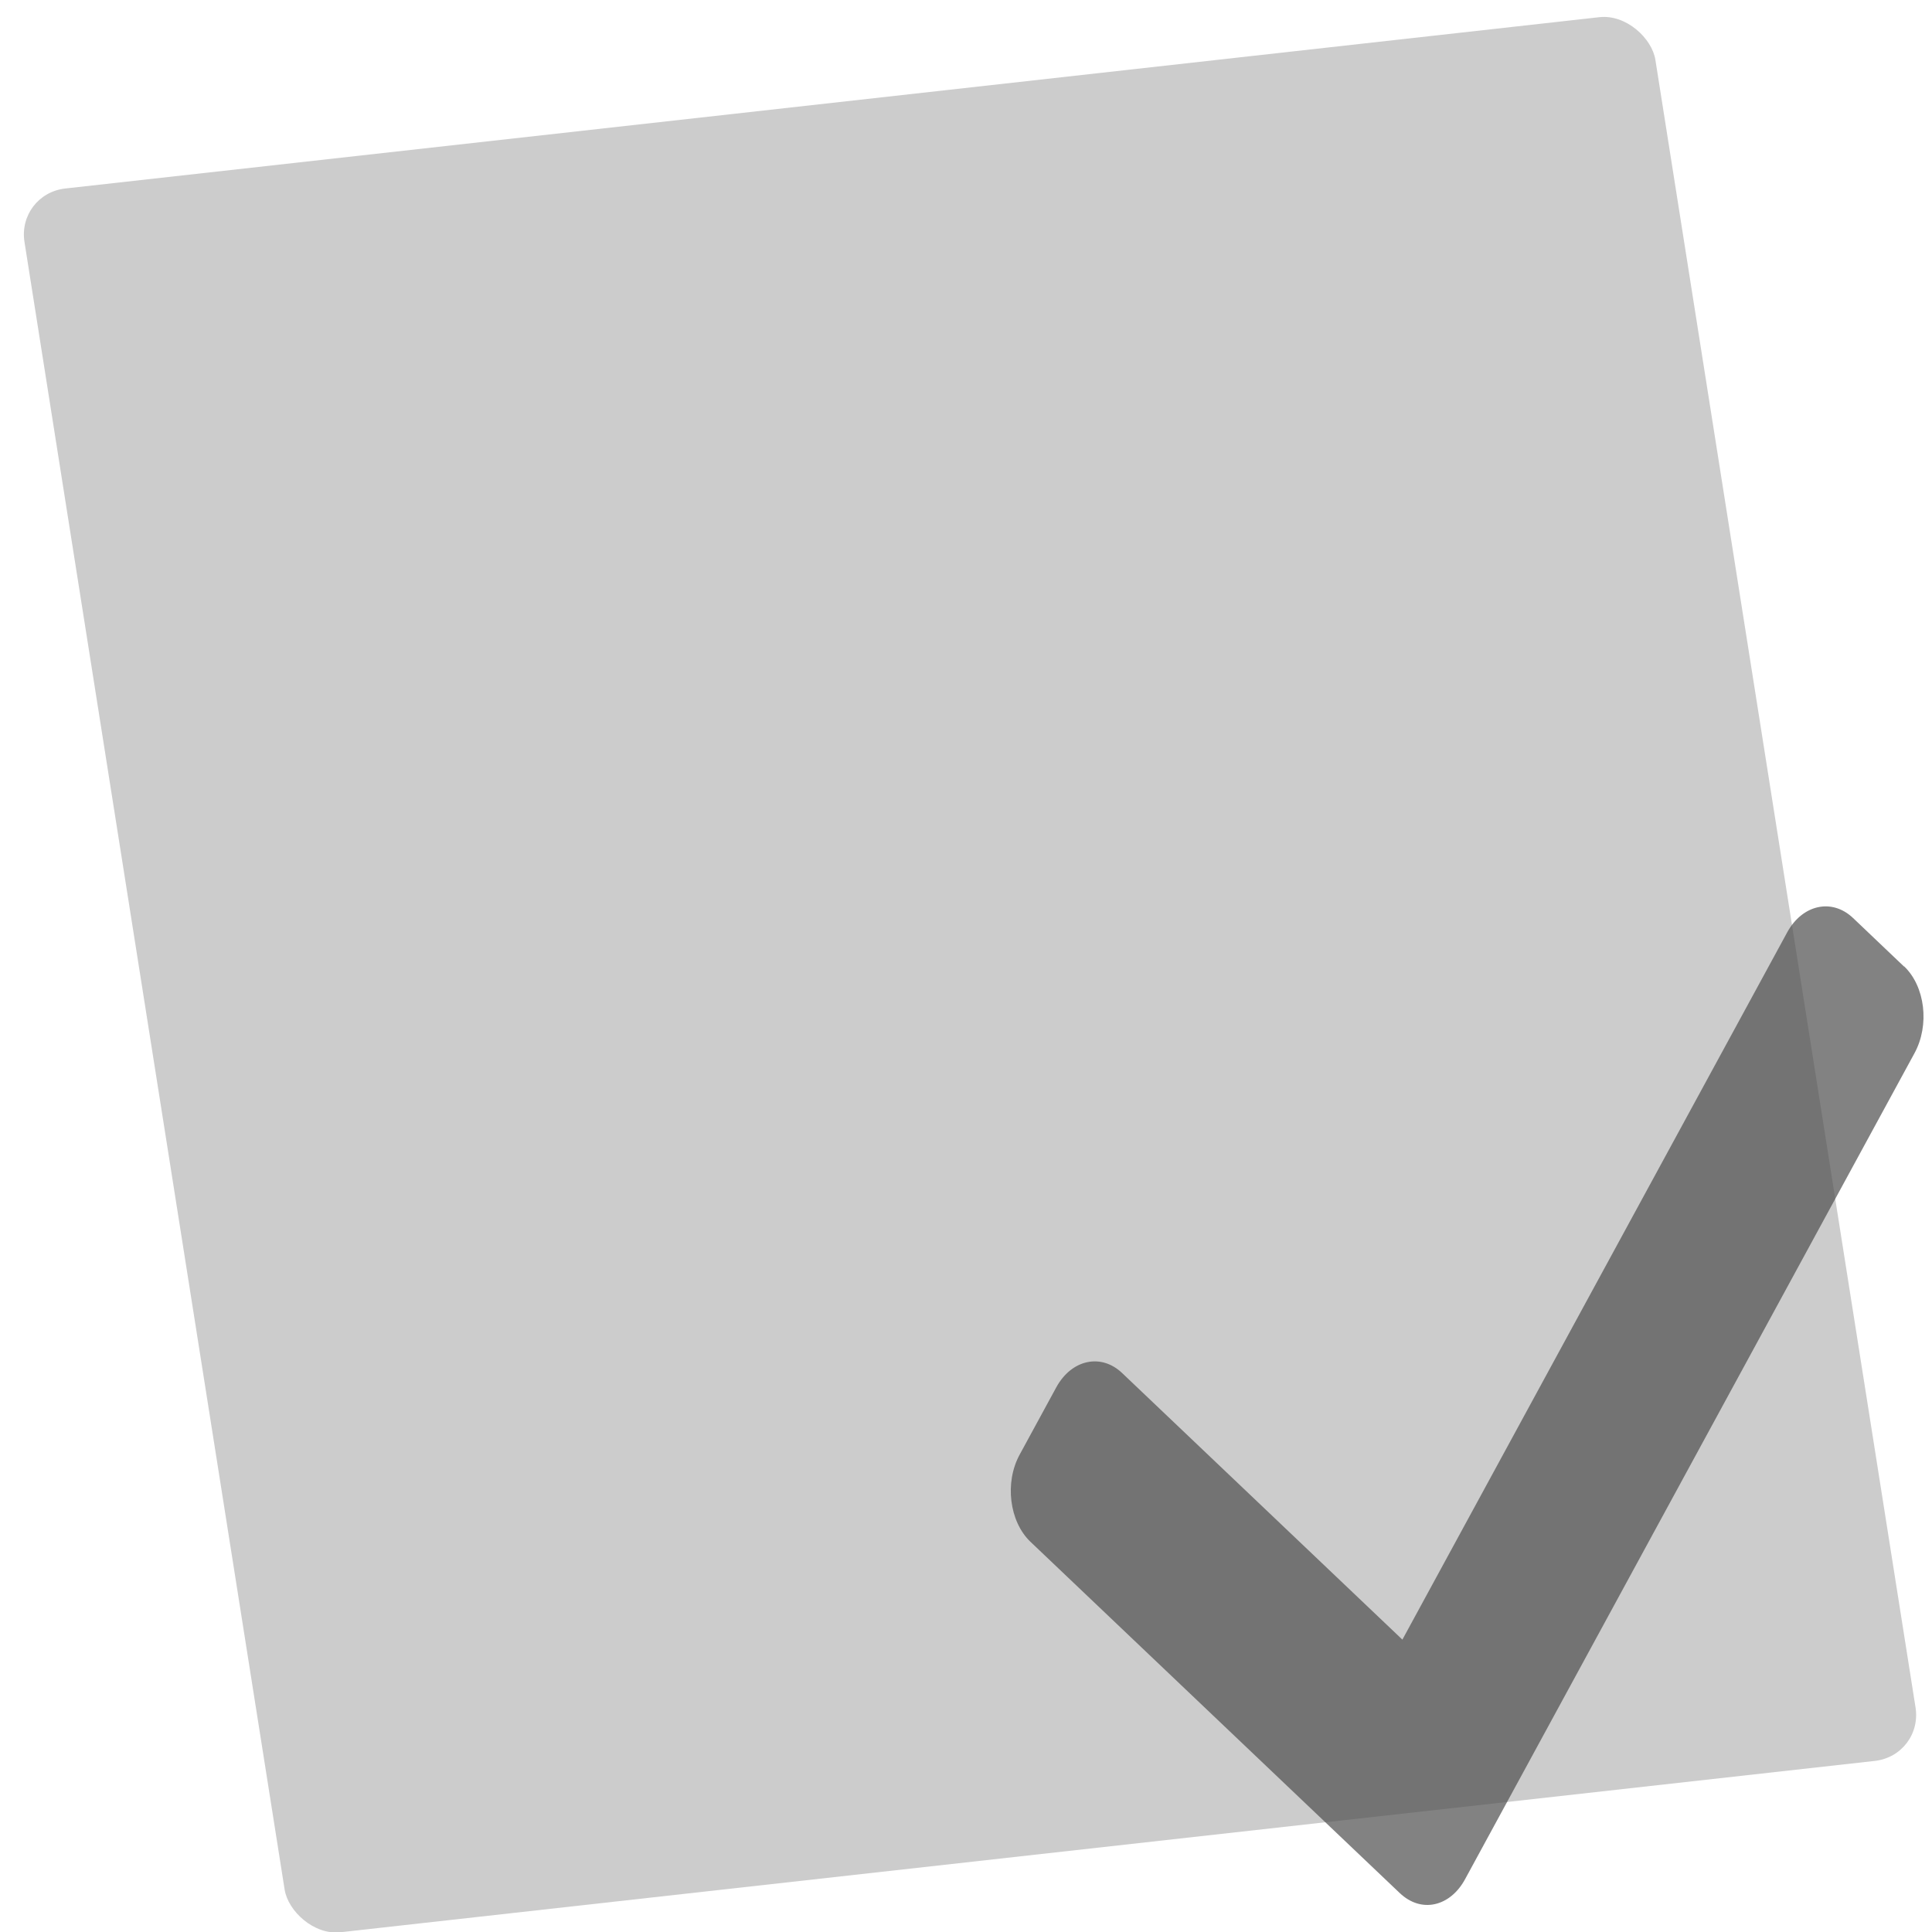 <?xml version="1.0" encoding="UTF-8" standalone="no"?>
<svg
   xmlns:dc="http://purl.org/dc/elements/1.1/"
   xmlns:cc="http://creativecommons.org/ns#"
   xmlns:rdf="http://www.w3.org/1999/02/22-rdf-syntax-ns#"
   xmlns:svg="http://www.w3.org/2000/svg"
   xmlns="http://www.w3.org/2000/svg"
   xmlns:sodipodi="http://sodipodi.sourceforge.net/DTD/sodipodi-0.dtd"
   xmlns:inkscape="http://www.inkscape.org/namespaces/inkscape"
   viewBox="0 0 48 48"
   id="svg2"
   version="1.1"
   inkscape:version="0.91 r13725"
   sodipodi:docname="korg-todo.svg">
  <sodipodi:namedview
     pagecolor="#ffffff"
     bordercolor="#666666"
     borderopacity="1"
     objecttolerance="10"
     gridtolerance="10"
     guidetolerance="10"
     inkscape:pageopacity="0"
     inkscape:pageshadow="2"
     inkscape:window-width="1280"
     inkscape:window-height="694"
     id="namedview24"
     showgrid="false"
     inkscape:zoom="4.9166667"
     inkscape:cx="8.9657182"
     inkscape:cy="24"
     inkscape:window-x="0"
     inkscape:window-y="0"
     inkscape:window-maximized="1"
     inkscape:current-layer="svg2" />
  <defs
     id="defs4">
    <linearGradient
       id="0"
       x1="-1092.91"
       y1="203.1"
       x2="-1060.26"
       y2="104.85"
       gradientUnits="userSpaceOnUse"
       gradientTransform="matrix(0.355,0,0,0.351,388.954,-29.944)">
      <stop
         stop-color="#f2b333"
         id="stop7" />
      <stop
         offset="1"
         stop-color="#fcde3f"
         id="stop9" />
    </linearGradient>
    <linearGradient
       id="1"
       x1="-989.67"
       y1="433.28"
       x2="-1003.64"
       y2="317.35"
       gradientUnits="userSpaceOnUse"
       gradientTransform="matrix(0.356,0,0,0.351,377.414,-105.023)">
      <stop
         stop-color="#e7f0f4"
         id="stop12" />
      <stop
         offset="1"
         stop-color="#f4faff"
         id="stop14" />
    </linearGradient>
  </defs>
  <rect
     style="fill:#cccccc"
     id="rect20"
     rx="1.209"
     width="40.764"
     height="43.849"
     x="-0.337"
     y="4.838"
     transform="matrix(0.994,-0.111,0.156,0.988,0,0)" />
  <path
     style="opacity:0.7;fill:#4d4d4d;fill-opacity:1"
     inkscape:connector-curvature="0"
     id="path22"
     d="M 47.306,24.014 46.039,22.808 C 45.517,22.312 44.783,22.47 44.404,23.161 L 34.842,40.736 27.879,34.113 c -0.522,-0.497 -1.256,-0.338 -1.635,0.353 l -0.912,1.676 c -0.376,0.69 -0.256,1.66 0.267,2.161 l 9.177,8.729 c 0.264,0.25 0.573,0.34 0.869,0.276 0.296,-0.064 0.572,-0.28 0.758,-0.627 L 47.562,26.172 C 47.948,25.469 47.829,24.505 47.307,24.008" />
</svg>
